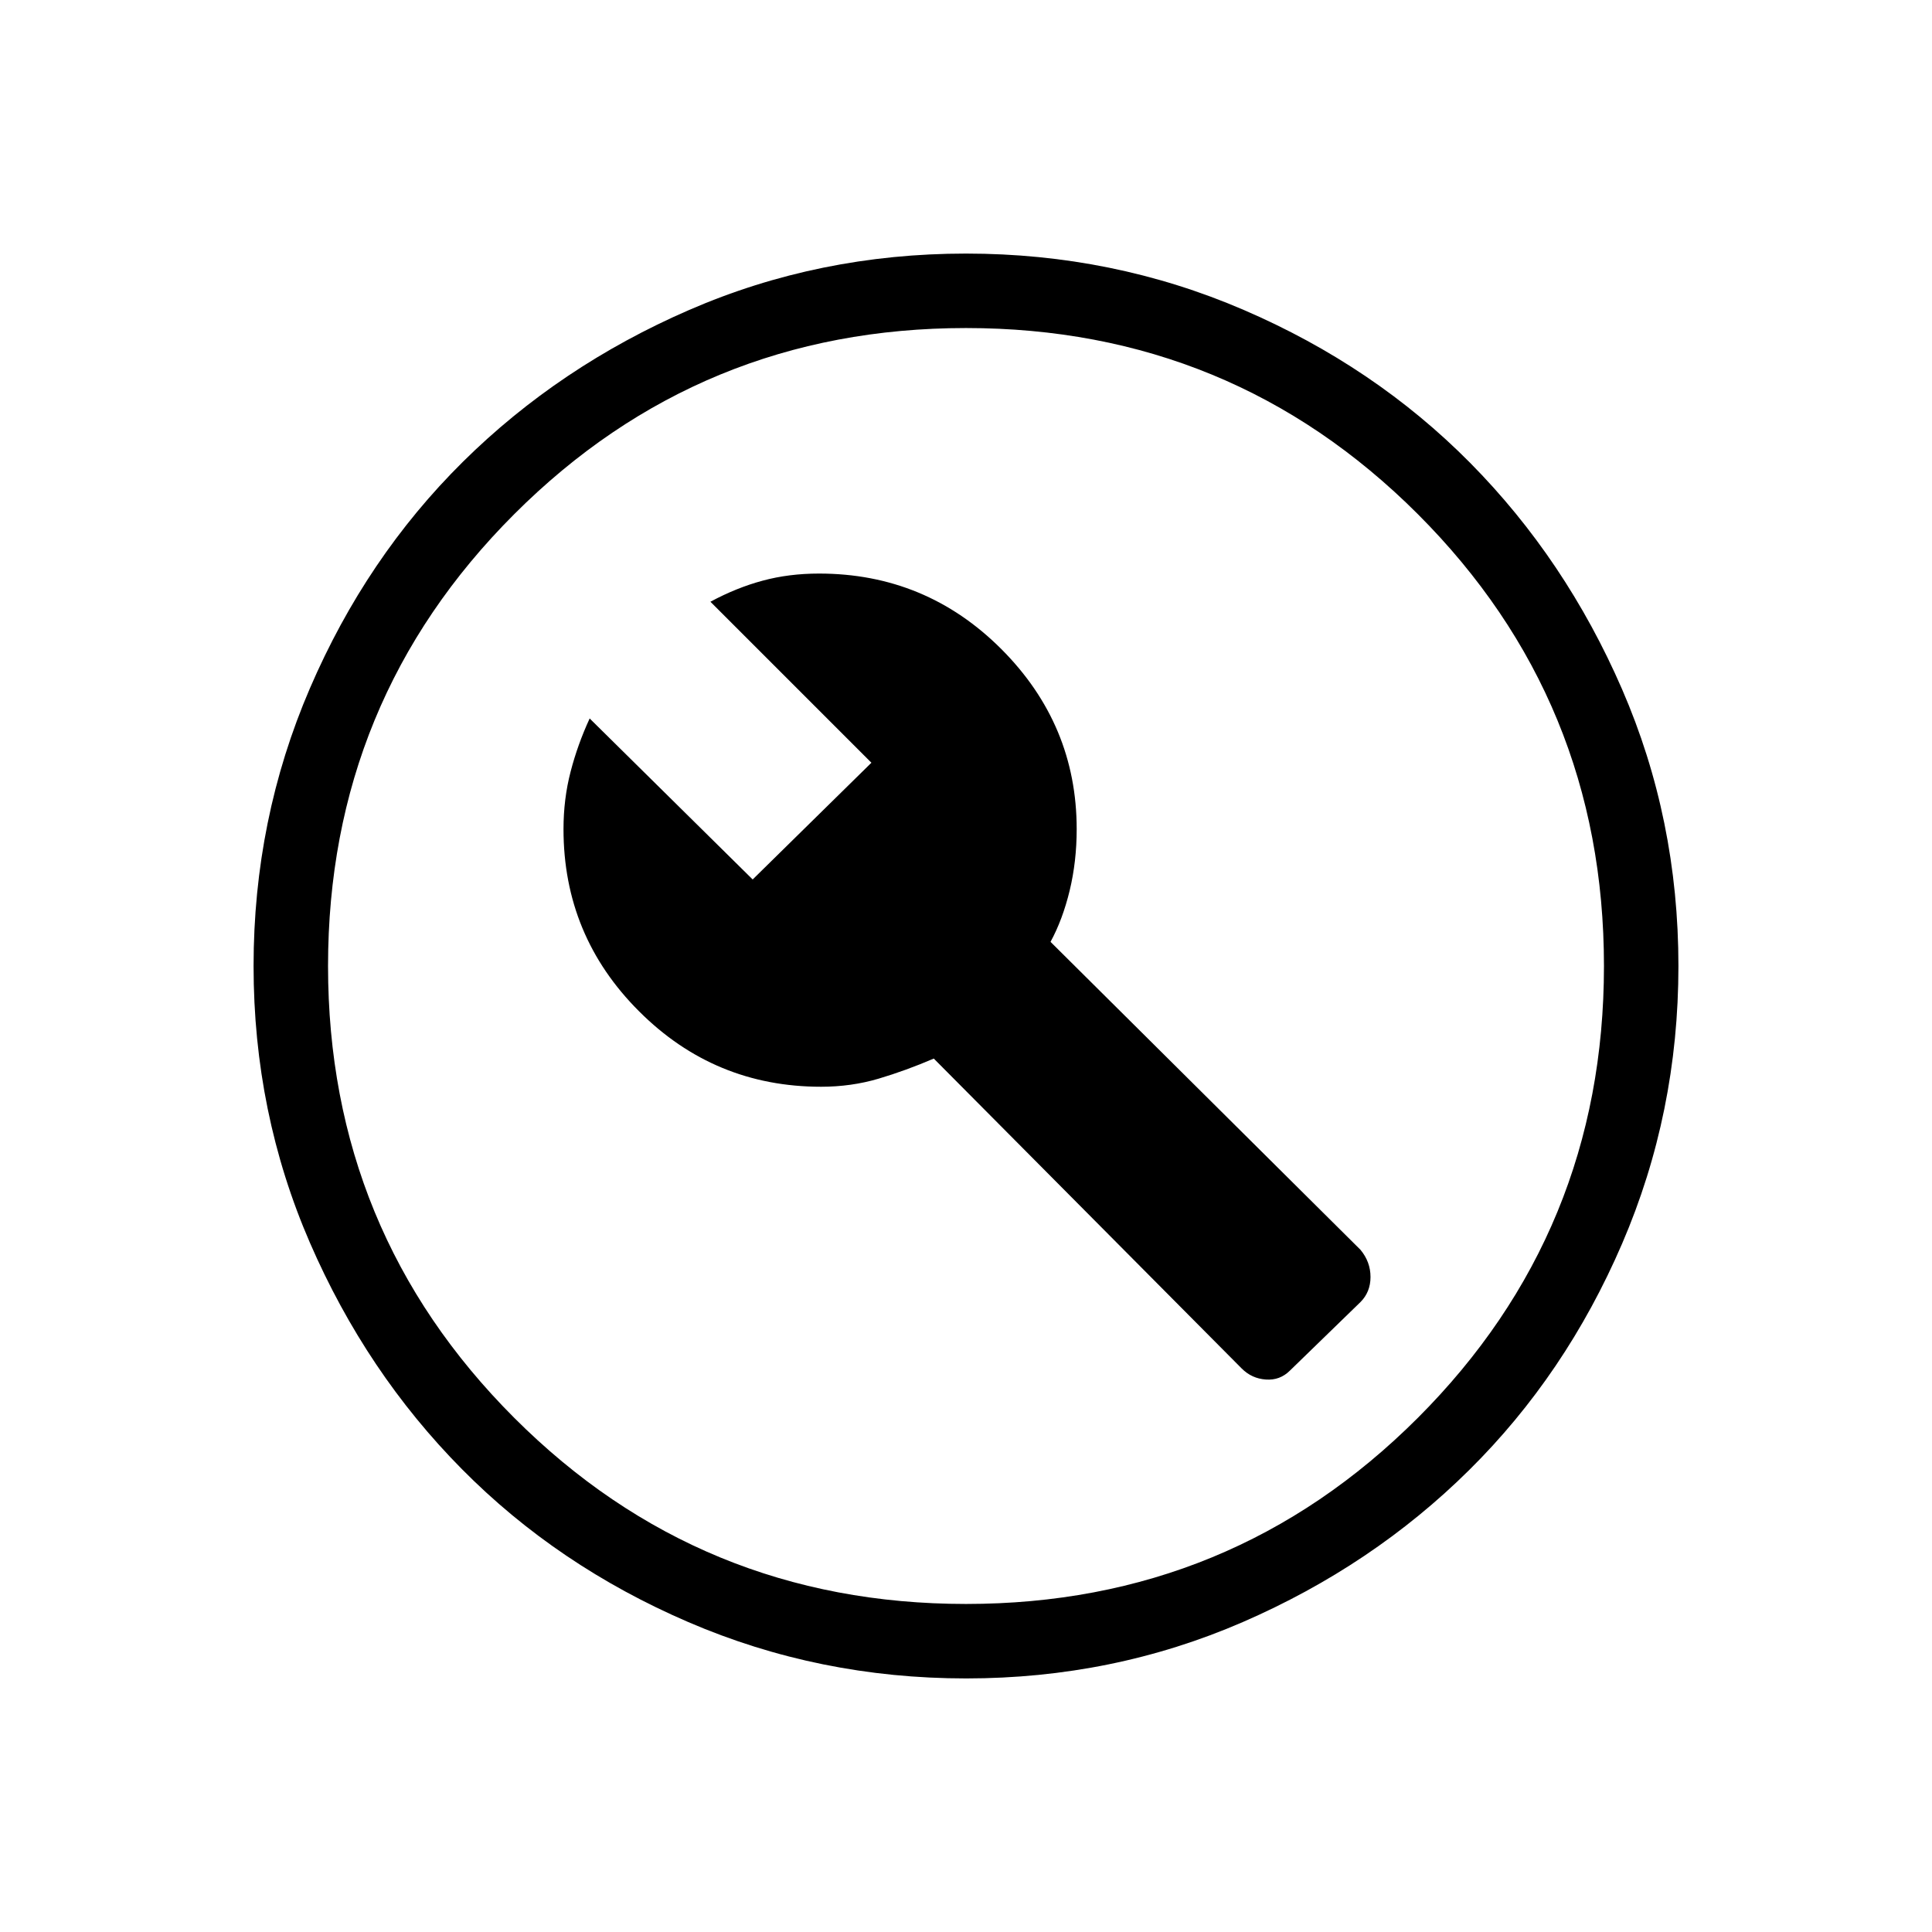 <svg xmlns="http://www.w3.org/2000/svg" height="24" width="24"><path d="m16.025 17.025.875-.85q.125-.125.125-.312 0-.188-.125-.338L13.05 11.7q.15-.275.238-.638.087-.362.087-.762 0-1.3-.937-2.238-.938-.937-2.263-.937-.375 0-.7.088-.325.087-.65.262l2 2-1.475 1.45-2.025-2q-.15.325-.237.662Q7 9.925 7 10.3q0 1.325.938 2.262.937.938 2.262.938.375 0 .713-.1.337-.1.687-.25L15.425 17q.125.125.3.137.175.013.3-.112ZM12 20.85q-1.825 0-3.45-.7-1.625-.7-2.812-1.9-1.188-1.2-1.888-2.812-.7-1.613-.7-3.438 0-1.825.7-3.45.7-1.625 1.9-2.813Q6.95 4.55 8.562 3.85q1.613-.7 3.438-.7 1.825 0 3.45.7 1.625.7 2.813 1.9 1.187 1.2 1.887 2.812.7 1.613.7 3.438 0 1.825-.7 3.45-.7 1.625-1.9 2.812-1.2 1.188-2.812 1.888-1.613.7-3.438.7Zm0-.925q3.3 0 5.613-2.312Q19.925 15.3 19.925 12q0-3.3-2.312-5.613Q15.3 4.075 12 4.075q-3.3 0-5.612 2.312Q4.075 8.7 4.075 12q0 3.3 2.313 5.613Q8.7 19.925 12 19.925ZM12 12Z"/></svg>